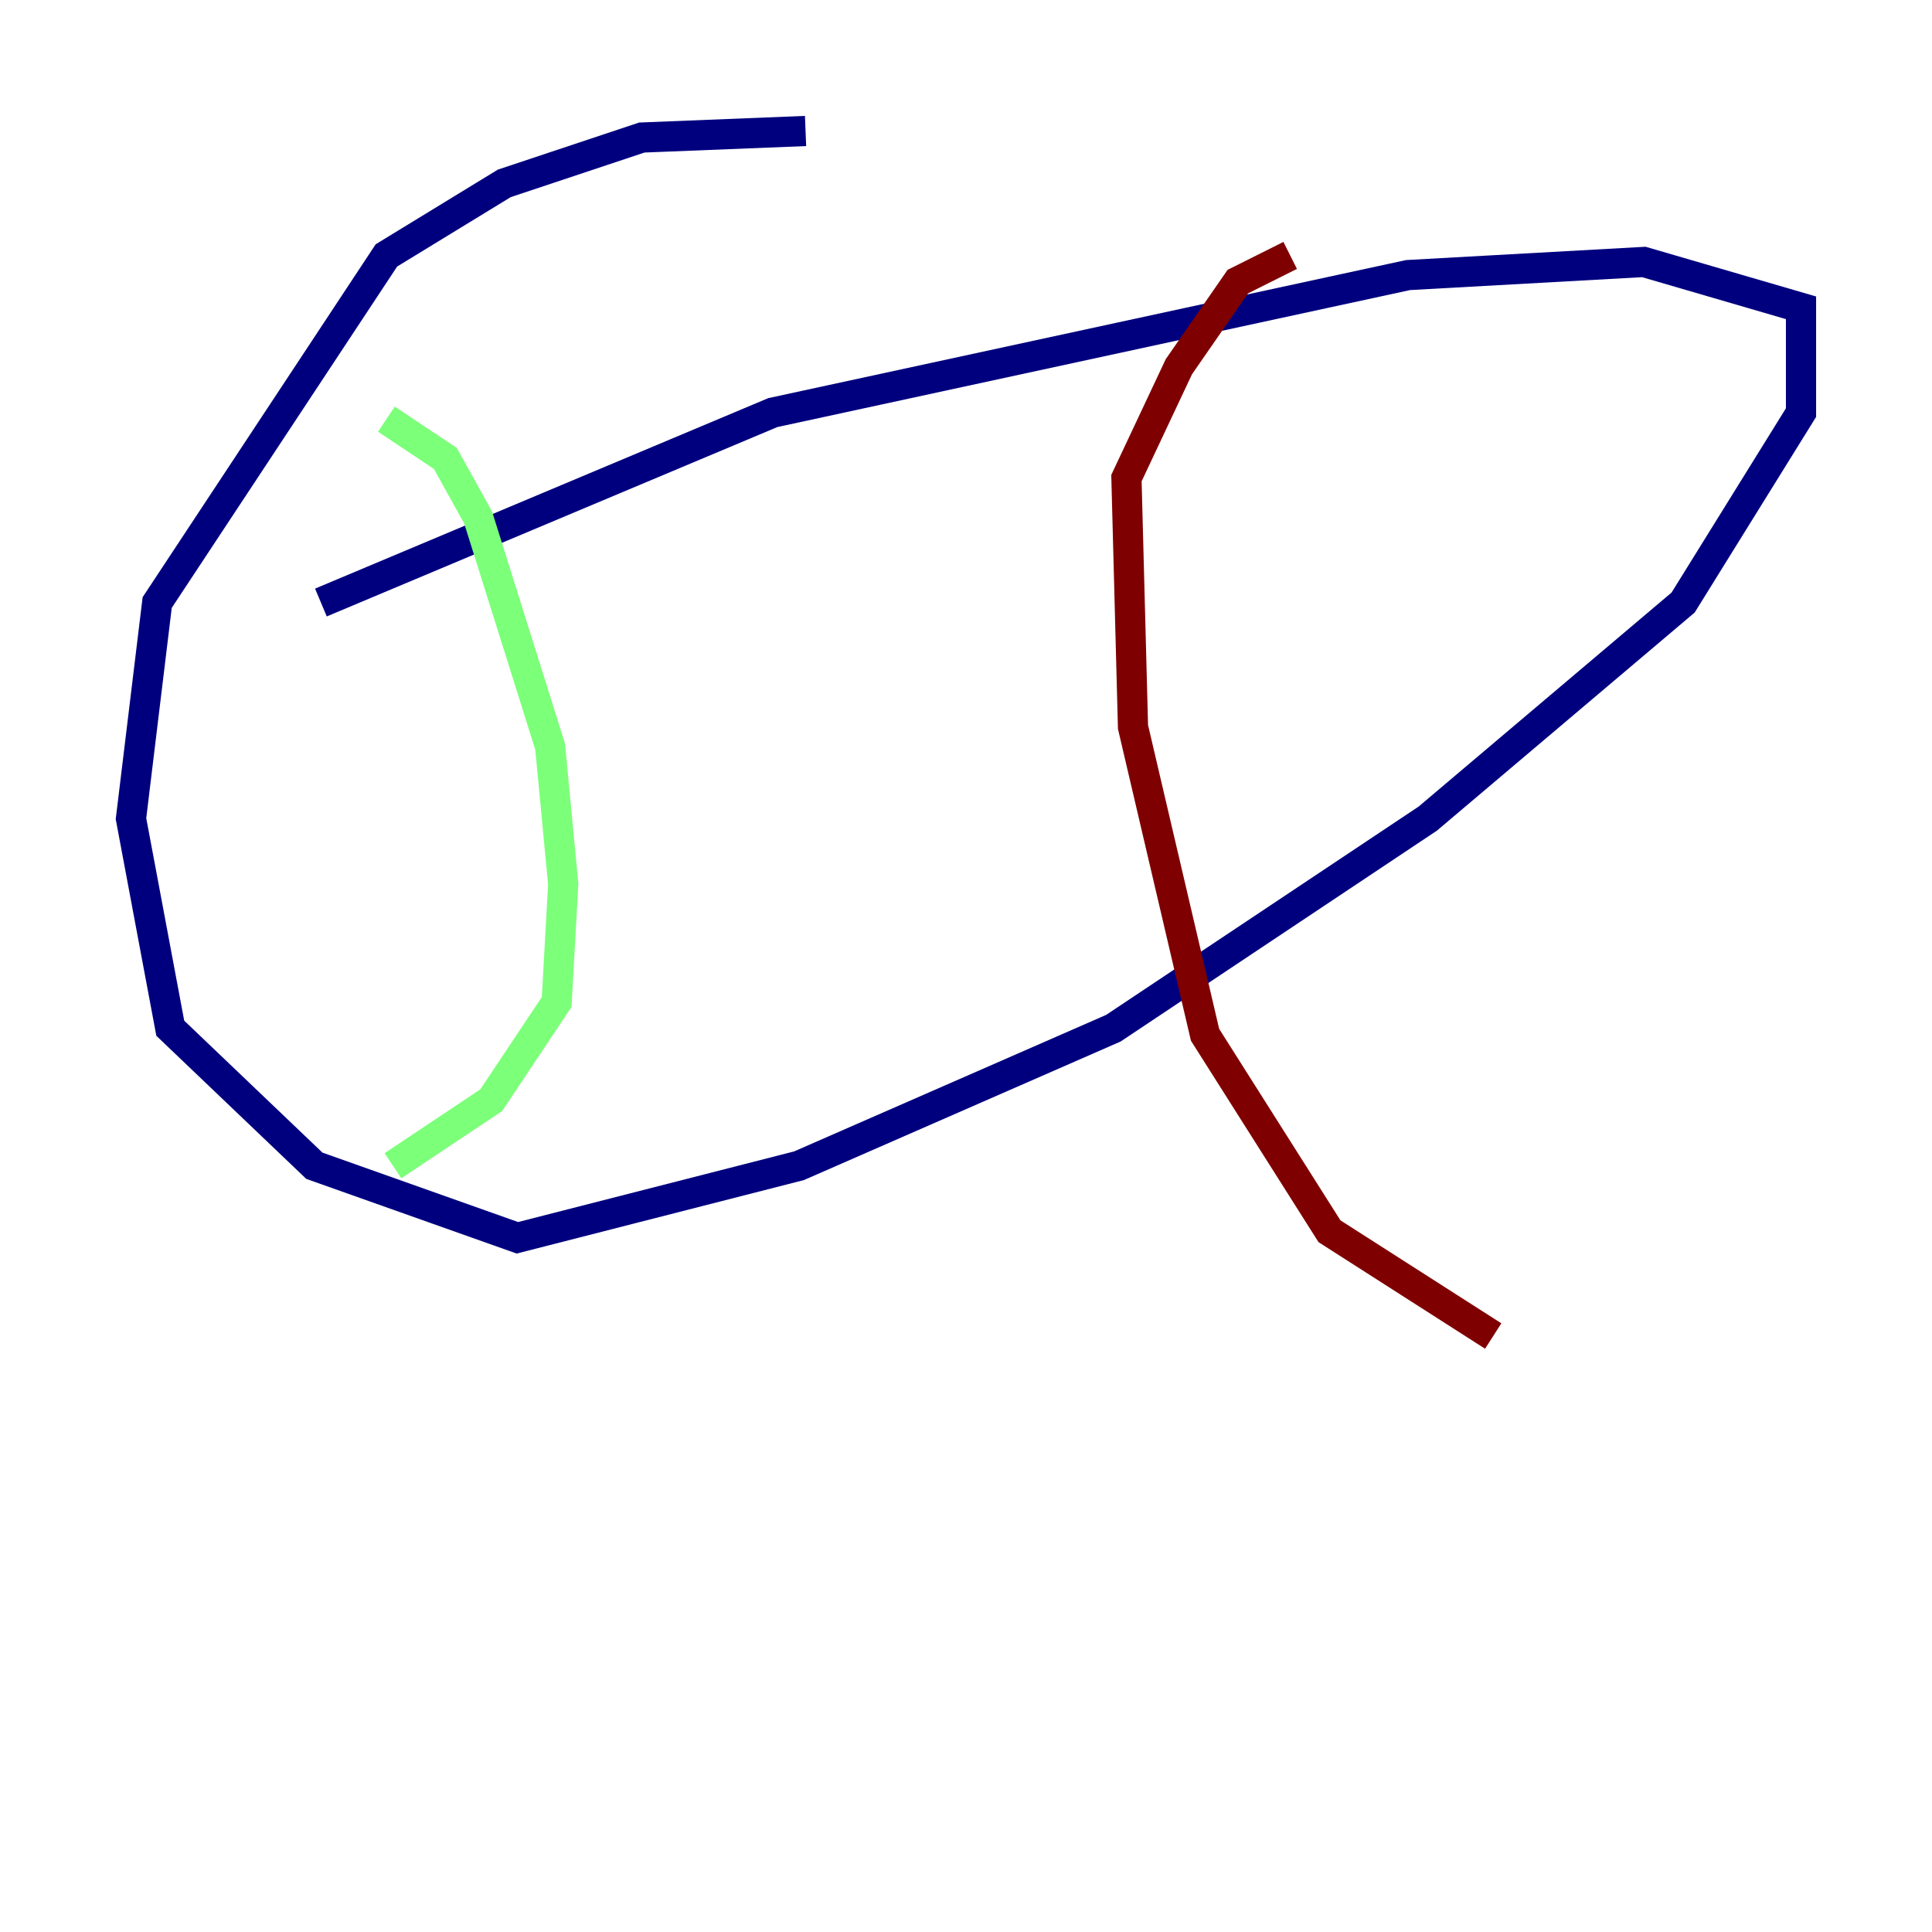 <?xml version="1.0" encoding="utf-8" ?>
<svg baseProfile="tiny" height="128" version="1.2" viewBox="0,0,128,128" width="128" xmlns="http://www.w3.org/2000/svg" xmlns:ev="http://www.w3.org/2001/xml-events" xmlns:xlink="http://www.w3.org/1999/xlink"><defs /><polyline fill="none" points="53.37,8.678 42.522,9.112 33.41,12.149 25.6,16.922 10.414,39.919 8.678,54.237 11.281,68.122 20.827,77.234 34.278,82.007 52.936,77.234 73.763,68.122 94.59,54.237 111.512,39.919 119.322,27.336 119.322,20.393 108.909,17.356 93.288,18.224 51.2,27.336 21.261,39.919" stroke="#00007f" stroke-width="2" /><polyline fill="none" points="25.6,27.77 29.505,30.373 31.675,34.278 36.447,49.464 37.315,58.576 36.881,66.386 32.542,72.895 26.034,77.234" stroke="#7cff79" stroke-width="2" /><polyline fill="none" points="85.478,16.922 82.007,18.658 78.102,24.298 74.63,31.675 75.064,48.163 79.837,68.556 88.081,81.573 98.929,88.515" stroke="#7f0000" stroke-width="2" /></svg>